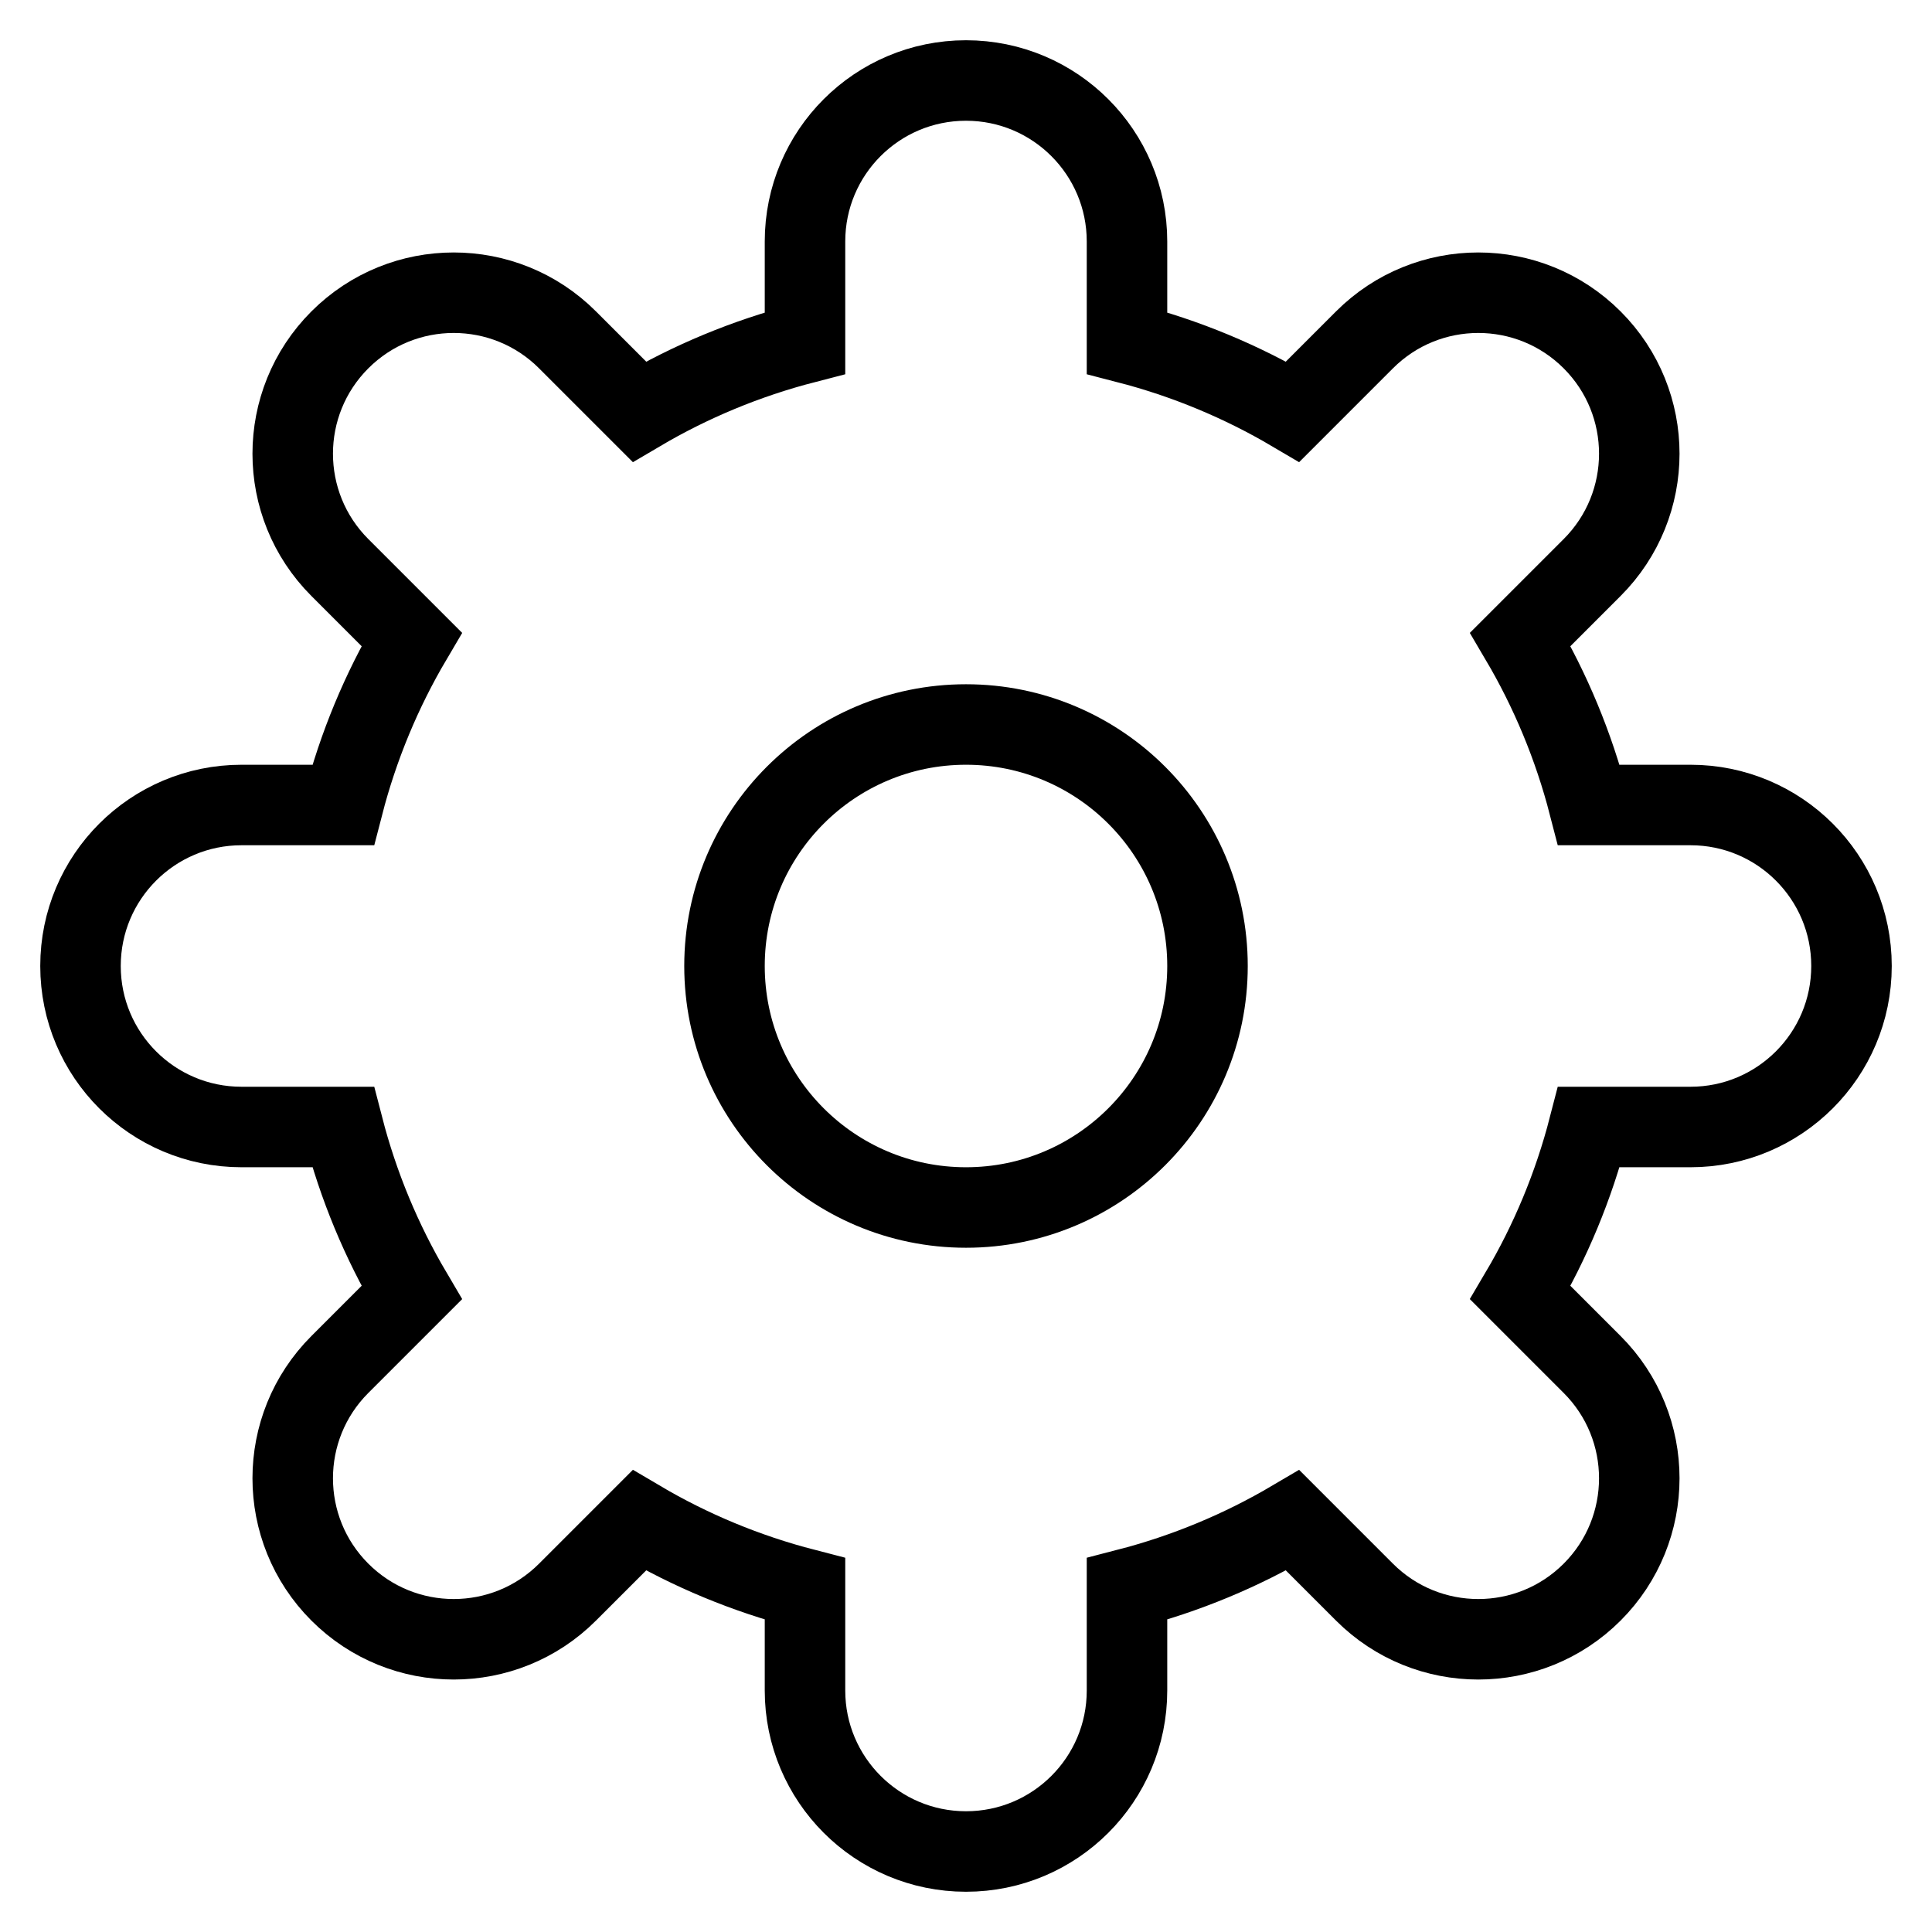 <svg id="nc_icon" xmlns="http://www.w3.org/2000/svg" xmlns:xlink="http://www.w3.org/1999/xlink" x="0px" y="0px" viewBox="0 0 24 24"><g  transform="translate(0, 0)">
<path fill="none" stroke="currentColor" vector-effect="non-scaling-stroke" stroke-linecap="square" stroke-miterlimit="10" d="M23,12c0-1.105-0.895-2-2-2&#10;&#9;h-1.262c-0.189-0.732-0.477-1.422-0.852-2.058l0.892-0.892c0.781-0.781,0.781-2.047,0-2.828c-0.781-0.781-2.047-0.781-2.828,0&#10;&#9;l-0.892,0.892C15.422,4.739,14.732,4.451,14,4.262V3c0-1.104-0.895-2-2-2c-1.105,0-2,0.895-2,2v1.262&#10;&#9;C9.268,4.451,8.578,4.739,7.942,5.114L7.05,4.222c-0.781-0.781-2.047-0.781-2.828,0c-0.781,0.781-0.781,2.047,0,2.828l0.892,0.892&#10;&#9;C4.739,8.578,4.451,9.268,4.262,10H3c-1.104,0-2,0.895-2,2c0,1.105,0.895,2,2,2h1.262c0.189,0.732,0.477,1.422,0.852,2.058&#10;&#9;L4.222,16.95c-0.781,0.781-0.781,2.047,0,2.828c0.781,0.781,2.047,0.781,2.828,0l0.892-0.892c0.635,0.375,1.326,0.663,2.058,0.852&#10;&#9;V21c0,1.104,0.895,2,2,2c1.105,0,2-0.895,2-2v-1.262c0.732-0.189,1.422-0.477,2.058-0.852l0.892,0.892&#10;&#9;c0.781,0.781,2.047,0.781,2.828,0c0.781-0.781,0.781-2.047,0-2.828l-0.892-0.892c0.375-0.635,0.663-1.326,0.852-2.058H21&#10;&#9;C22.104,14,23,13.105,23,12z" stroke-linejoin="miter"/>
<circle data-color="color-2" fill="none" stroke="currentColor" vector-effect="non-scaling-stroke" stroke-linecap="square" stroke-miterlimit="10" cx="12" cy="12" r="3" stroke-linejoin="miter"/>
</g></svg>